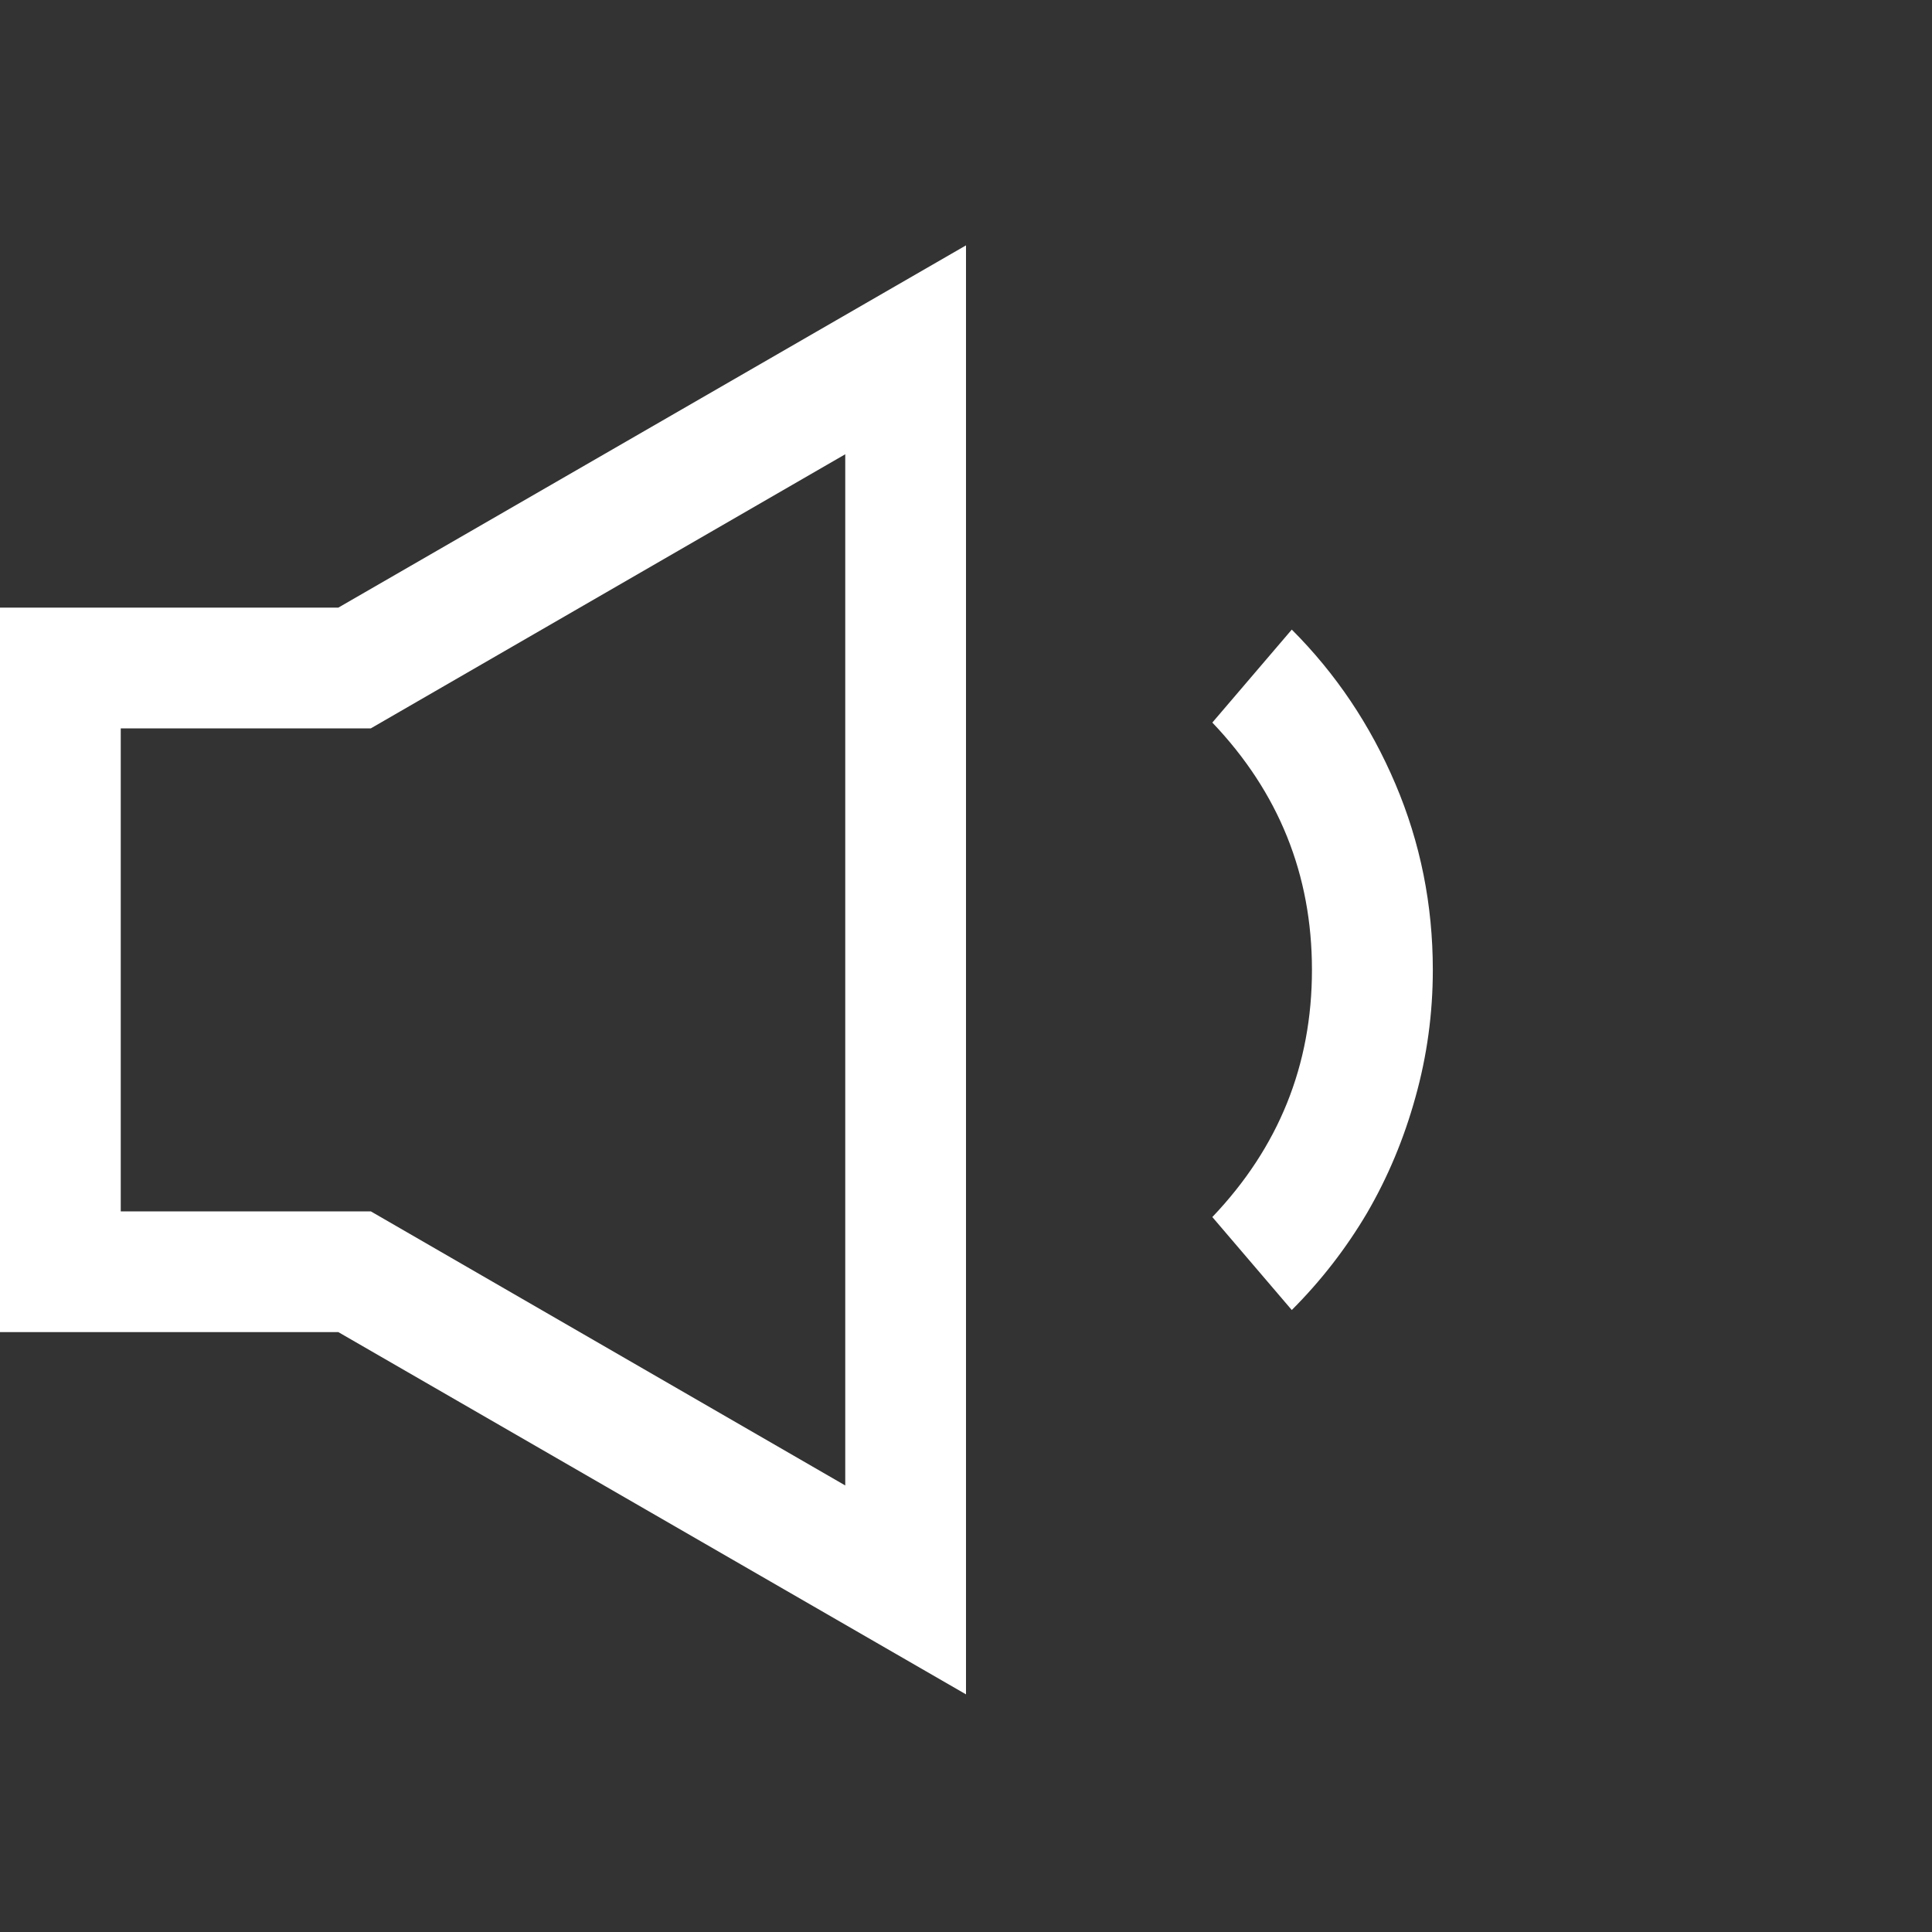 <svg width="16" height="16" viewBox="0 0 16 16" fill="none" xmlns="http://www.w3.org/2000/svg">
<rect x="0" y="0" width="16" height="16" fill="#333333" stroke="none"/>
<path d="M10.04 5.984L10.698 5.214C11.063 5.579 11.349 6.005 11.556 6.492C11.763 6.979 11.866 7.492 11.866 8.032C11.866 8.392 11.818 8.744 11.722 9.087C11.627 9.431 11.493 9.75 11.322 10.044C11.149 10.337 10.941 10.606 10.698 10.849L10.04 10.079C10.59 9.502 10.865 8.82 10.865 8.032C10.865 7.243 10.59 6.561 10.04 5.984ZM0 11.032V5.032H2.802L8 2.032V14.032L2.802 11.032H0ZM7 12.302V3.762L3.071 6.032H1V10.032H3.071L7 12.302Z" fill="white"/>
</svg>
